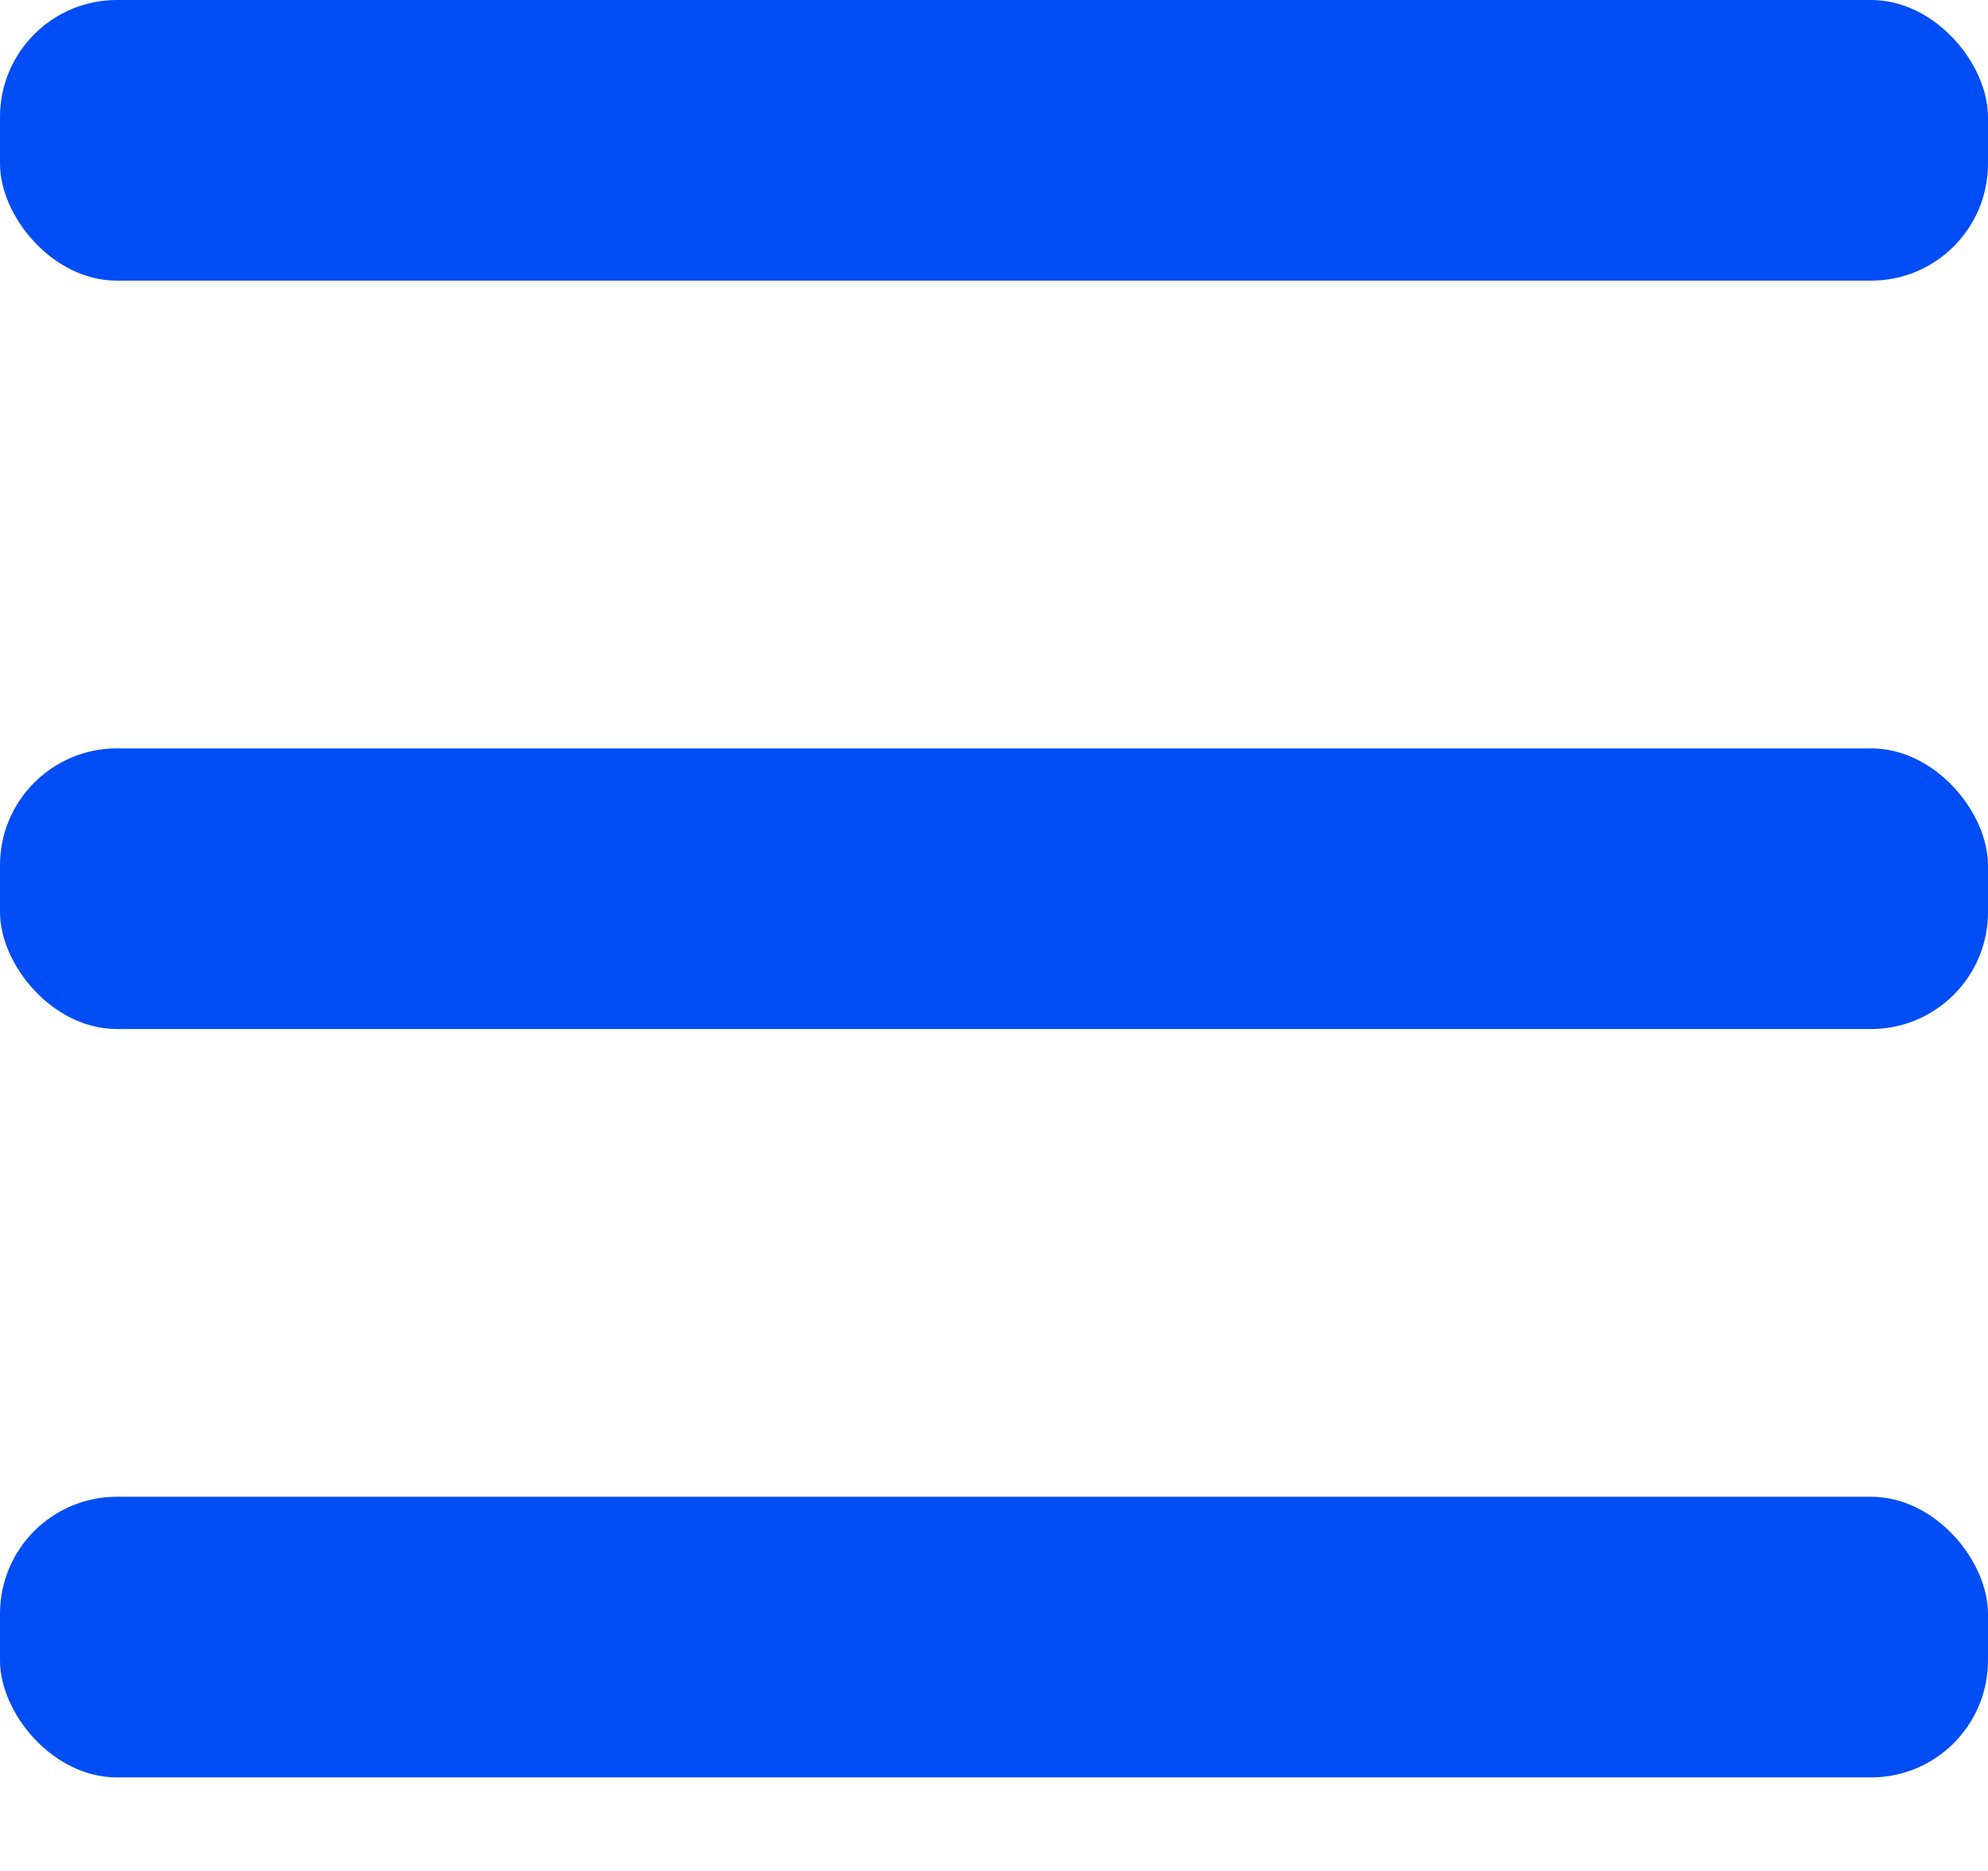 <svg width="17" height="16" viewBox="0 0 17 16" fill="none" xmlns="http://www.w3.org/2000/svg">
<rect width="17" height="2.4" rx="1" fill="#014DF5"/>
<rect y="6.4" width="17" height="2.4" rx="1" fill="#014DF5"/>
<rect y="12.8" width="17" height="2.4" rx="1" fill="#014DF5"/>
</svg>
